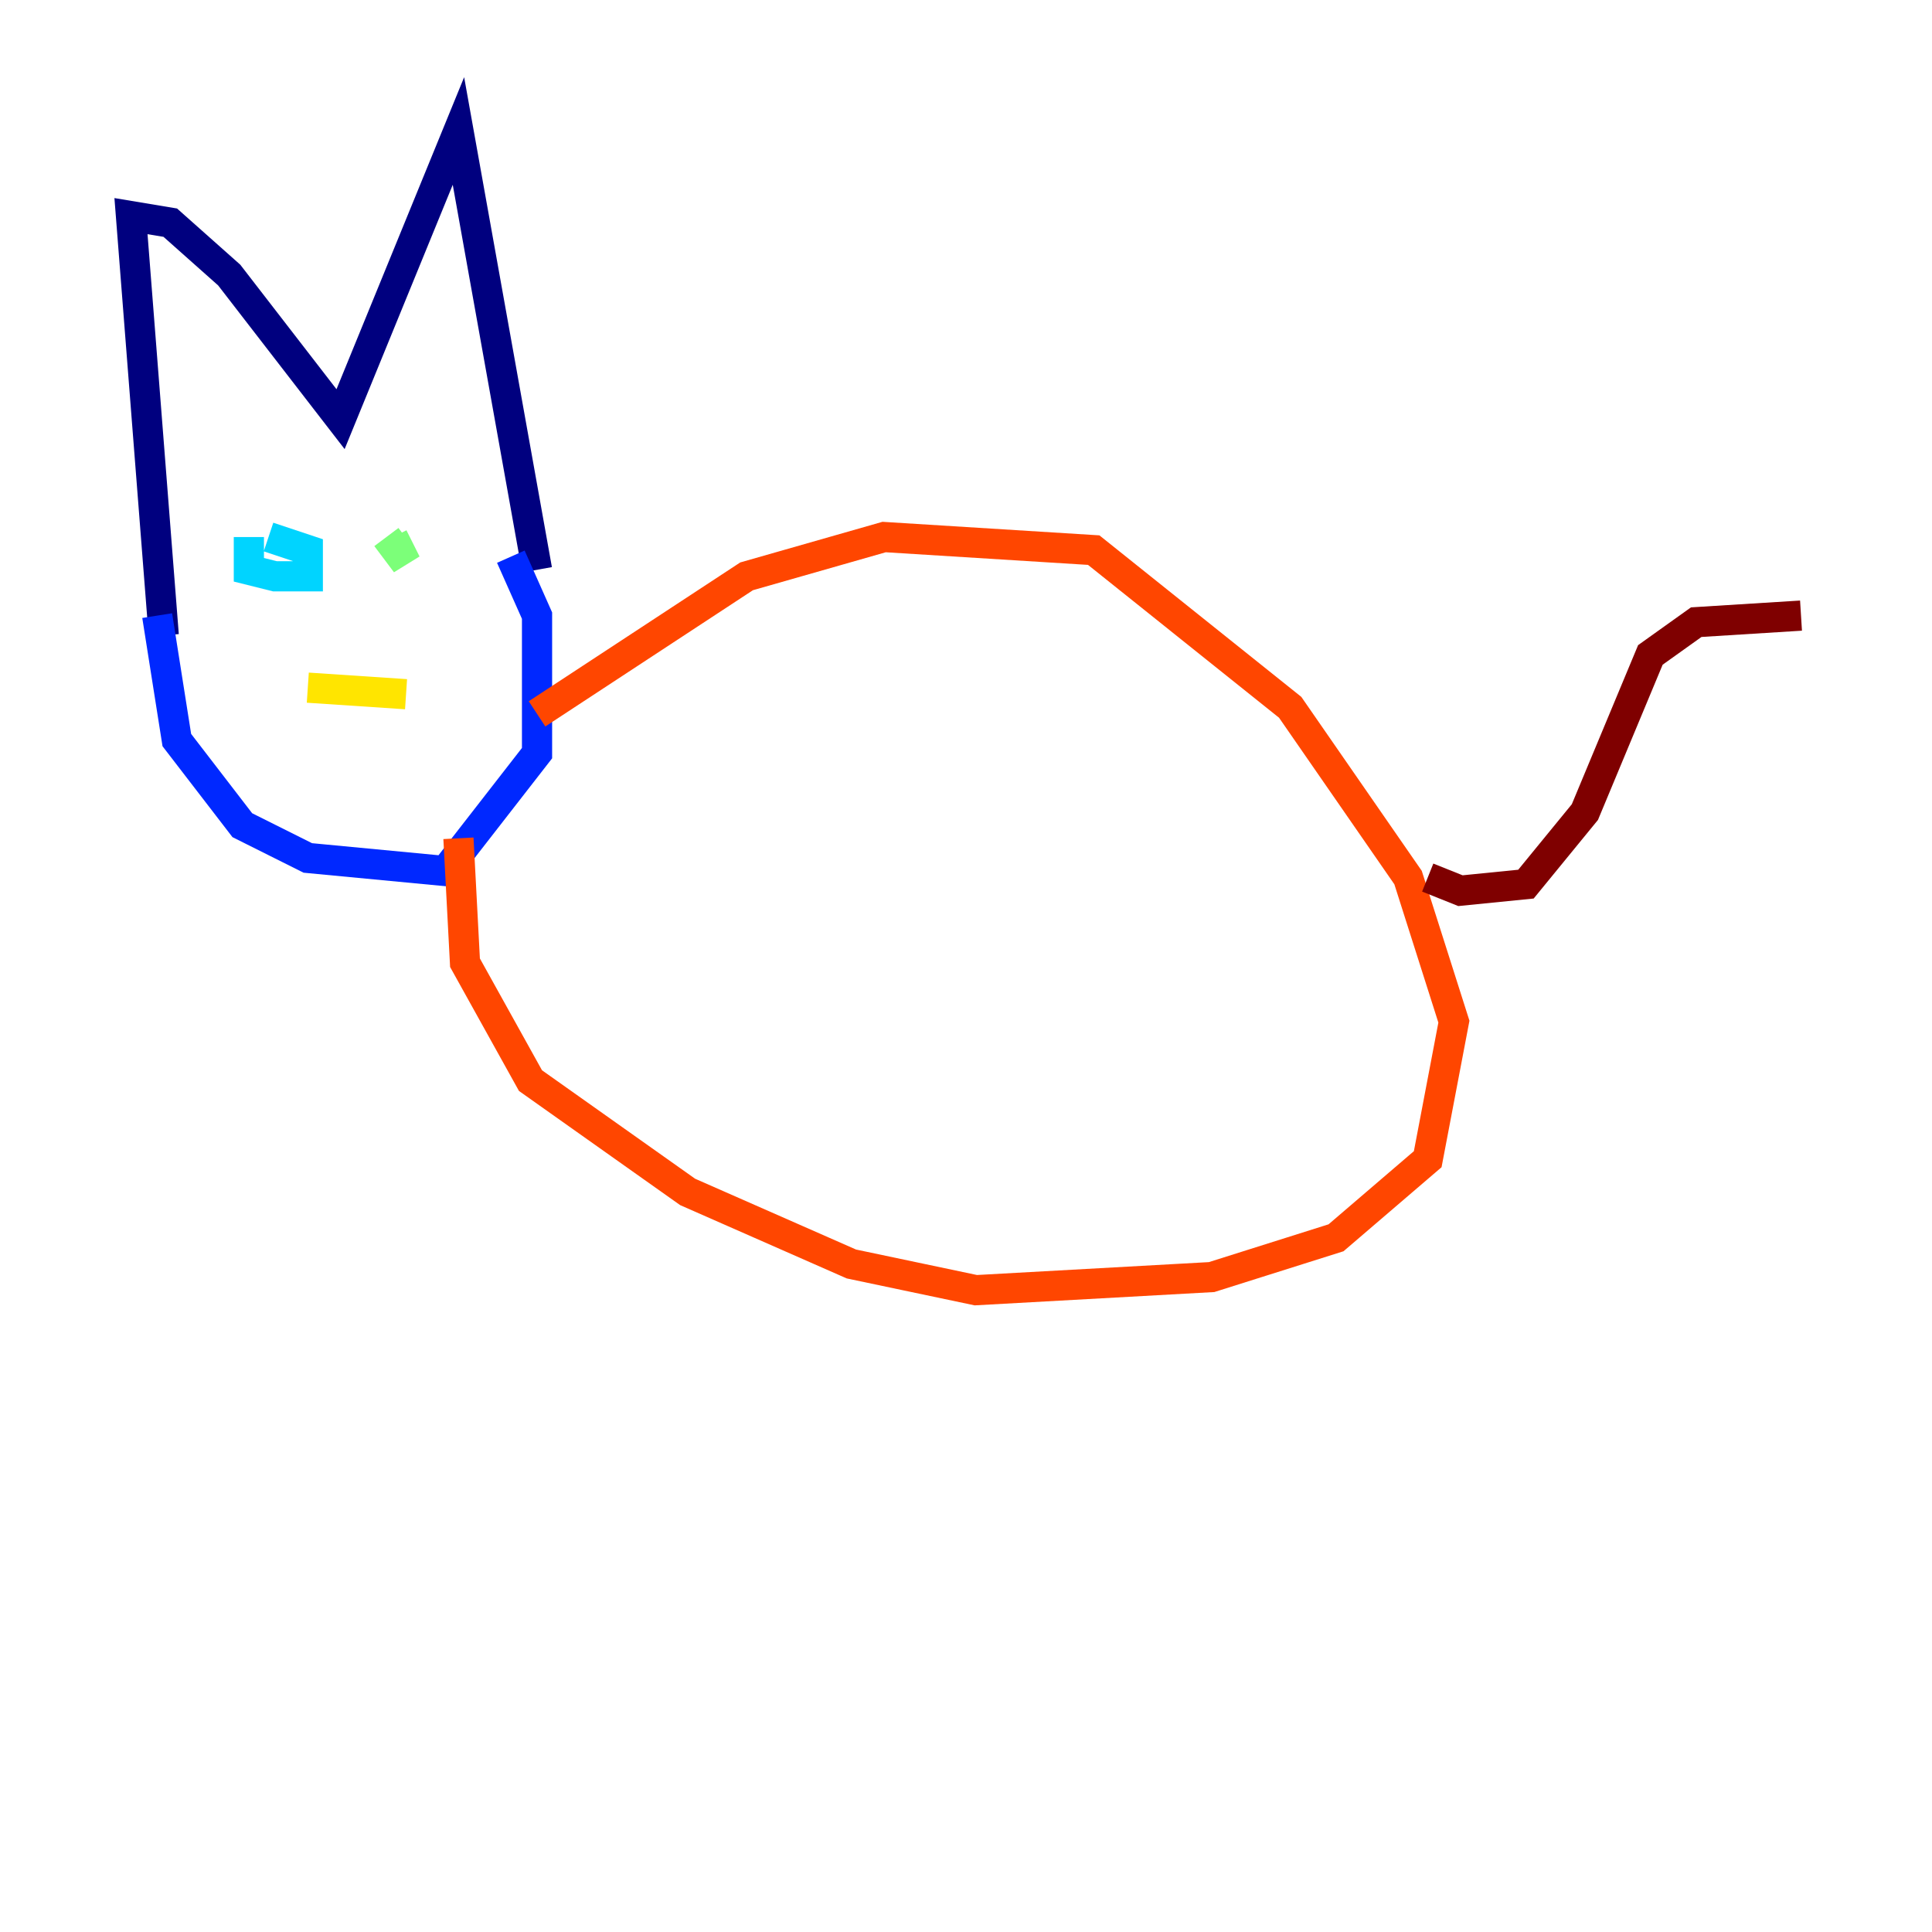 <?xml version="1.0" encoding="utf-8" ?>
<svg baseProfile="tiny" height="128" version="1.2" viewBox="0,0,128,128" width="128" xmlns="http://www.w3.org/2000/svg" xmlns:ev="http://www.w3.org/2001/xml-events" xmlns:xlink="http://www.w3.org/1999/xlink"><defs /><polyline fill="none" points="10.848,42.088 8.678,14.319 11.281,14.752 15.186,18.224 22.563,27.77 30.373,8.678 35.58,37.749" stroke="#00007f" stroke-width="2" /><polyline fill="none" points="10.414,40.786 11.715,49.031 16.054,54.671 20.393,56.841 29.505,57.709 35.58,49.898 35.58,40.786 33.844,36.881" stroke="#0028ff" stroke-width="2" /><polyline fill="none" points="16.488,35.58 16.488,37.749 18.224,38.183 20.393,38.183 20.393,36.447 17.79,35.58" stroke="#00d4ff" stroke-width="2" /><polyline fill="none" points="25.6,35.58 26.902,37.315 26.034,35.58" stroke="#7cff79" stroke-width="2" /><polyline fill="none" points="20.393,45.559 26.902,45.993" stroke="#ffe500" stroke-width="2" /><polyline fill="none" points="35.58,47.295 49.464,38.183 58.576,35.58 72.461,36.447 85.478,46.861 93.288,58.142 96.325,67.688 94.59,76.8 88.515,82.007 80.271,84.61 64.651,85.478 56.407,83.742 45.559,78.969 35.146,71.593 30.807,63.783 30.373,55.539" stroke="#ff4600" stroke-width="2" /><polyline fill="none" points="94.59,58.142 96.759,59.01 101.098,58.576 105.003,53.803 109.342,43.39 112.38,41.22 119.322,40.786" stroke="#7f0000" stroke-width="2" /></svg>